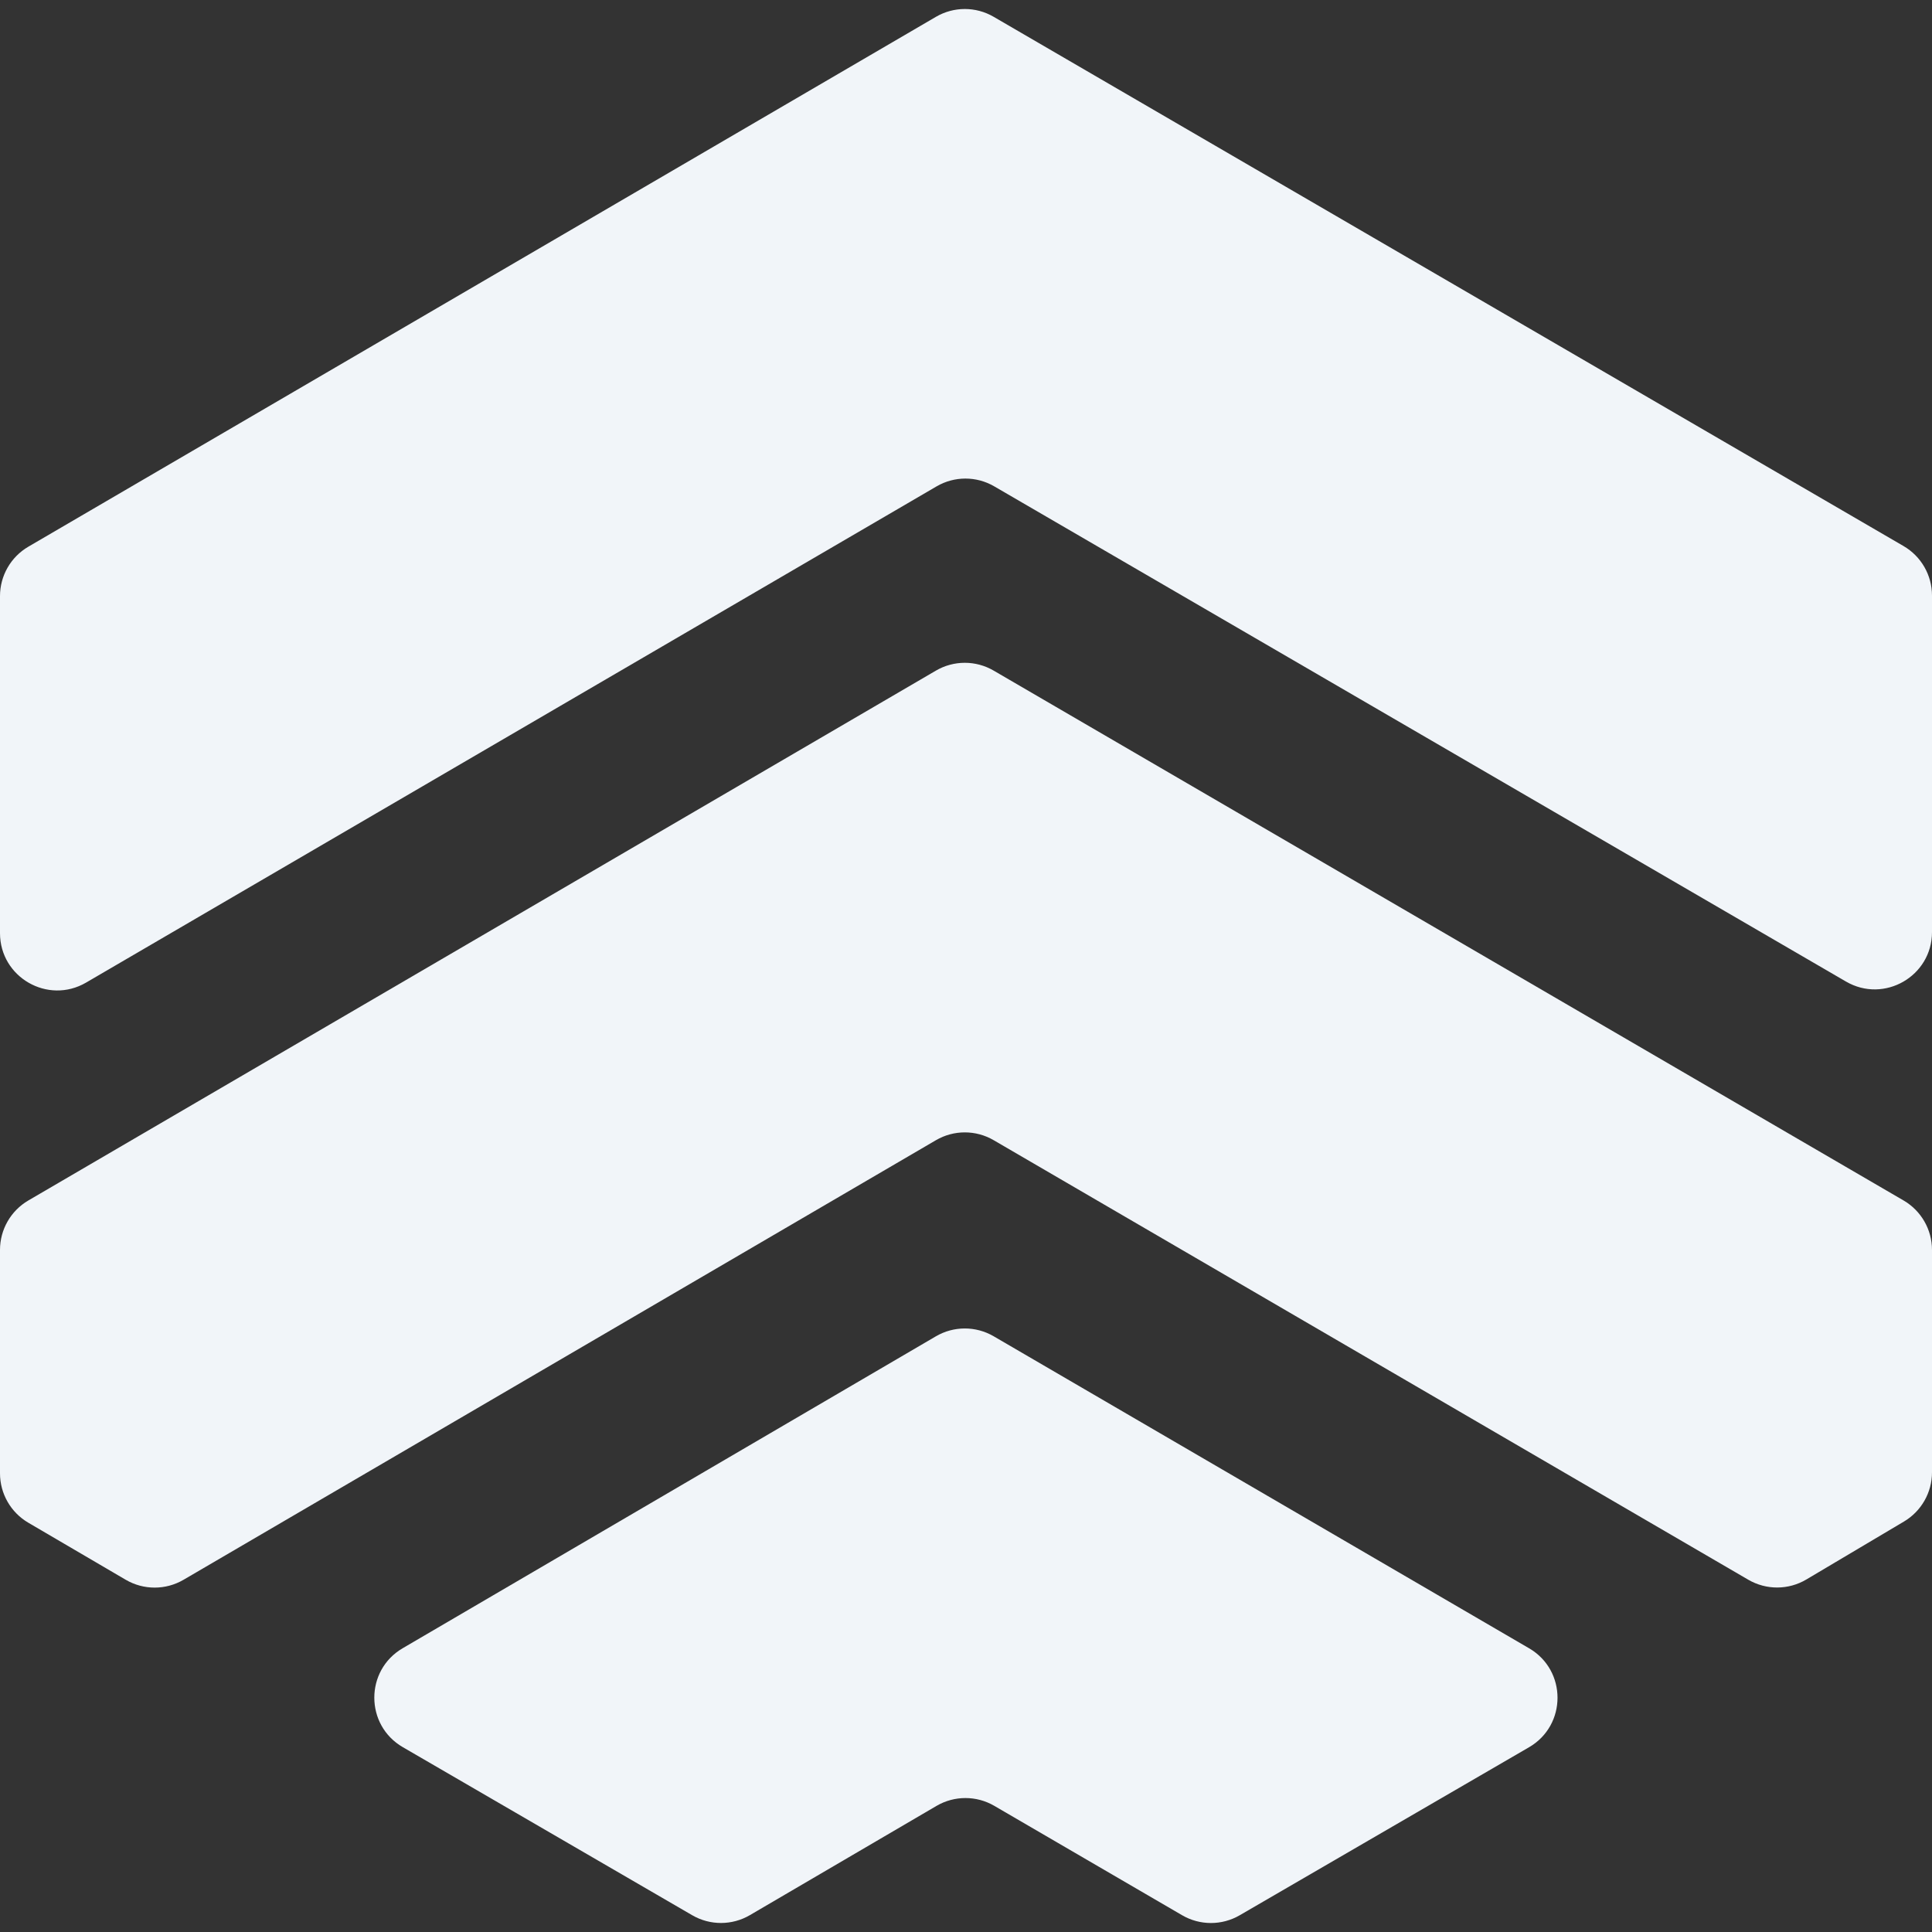 <svg width="1080" height="1080" viewBox="0 0 1080 1080" fill="none" xmlns="http://www.w3.org/2000/svg">
<rect x="0" y="0" width="1080" height="1080" fill="#333333" stroke="none"/>
<path d="M523.557 271.887C533.506 266.082 545.808 266.073 555.766 271.863L1031.92 548.696C1053.25 561.099 1080 545.708 1080 521.032V332.912C1080 321.516 1073.94 310.981 1064.09 305.251L555.428 9.376C545.466 3.581 533.157 3.591 523.204 9.402L15.866 305.592C6.041 311.328 0 321.85 0 333.227V521.632C0 546.33 26.793 561.718 48.126 549.272L523.557 271.887Z" fill="#F1F5F9"/>
<path d="M977.312 883.082C987.349 888.929 999.766 888.877 1009.75 882.947L1064.34 850.541C1074.05 844.776 1080 834.318 1080 823.025V698.719C1080 687.329 1073.95 676.798 1064.1 671.066L555.432 374.858C545.468 369.056 533.153 369.062 523.196 374.876L15.866 671.06C6.041 676.797 0 687.318 0 698.696V823.596C0 834.958 6.025 845.468 15.829 851.209L70.276 883.095C80.253 888.938 92.606 888.944 102.589 883.111L523.191 637.381C533.151 631.562 545.471 631.554 555.439 637.359L977.312 883.082Z" fill="#F1F5F9"/>
<path d="M523.528 1009.5C533.491 1003.67 545.823 1003.66 555.799 1009.47L660.819 1070.63C670.76 1076.42 683.045 1076.43 692.994 1070.65L854.735 976.726C875.957 964.402 875.98 933.761 854.777 921.406L555.45 746.976C545.476 741.164 533.145 741.174 523.181 747.003L225.084 921.38C203.922 933.759 203.971 964.361 225.172 976.673L386.963 1070.63C396.934 1076.42 409.249 1076.4 419.199 1070.57L523.528 1009.5Z" fill="#F1F5F9"/>
</svg>
